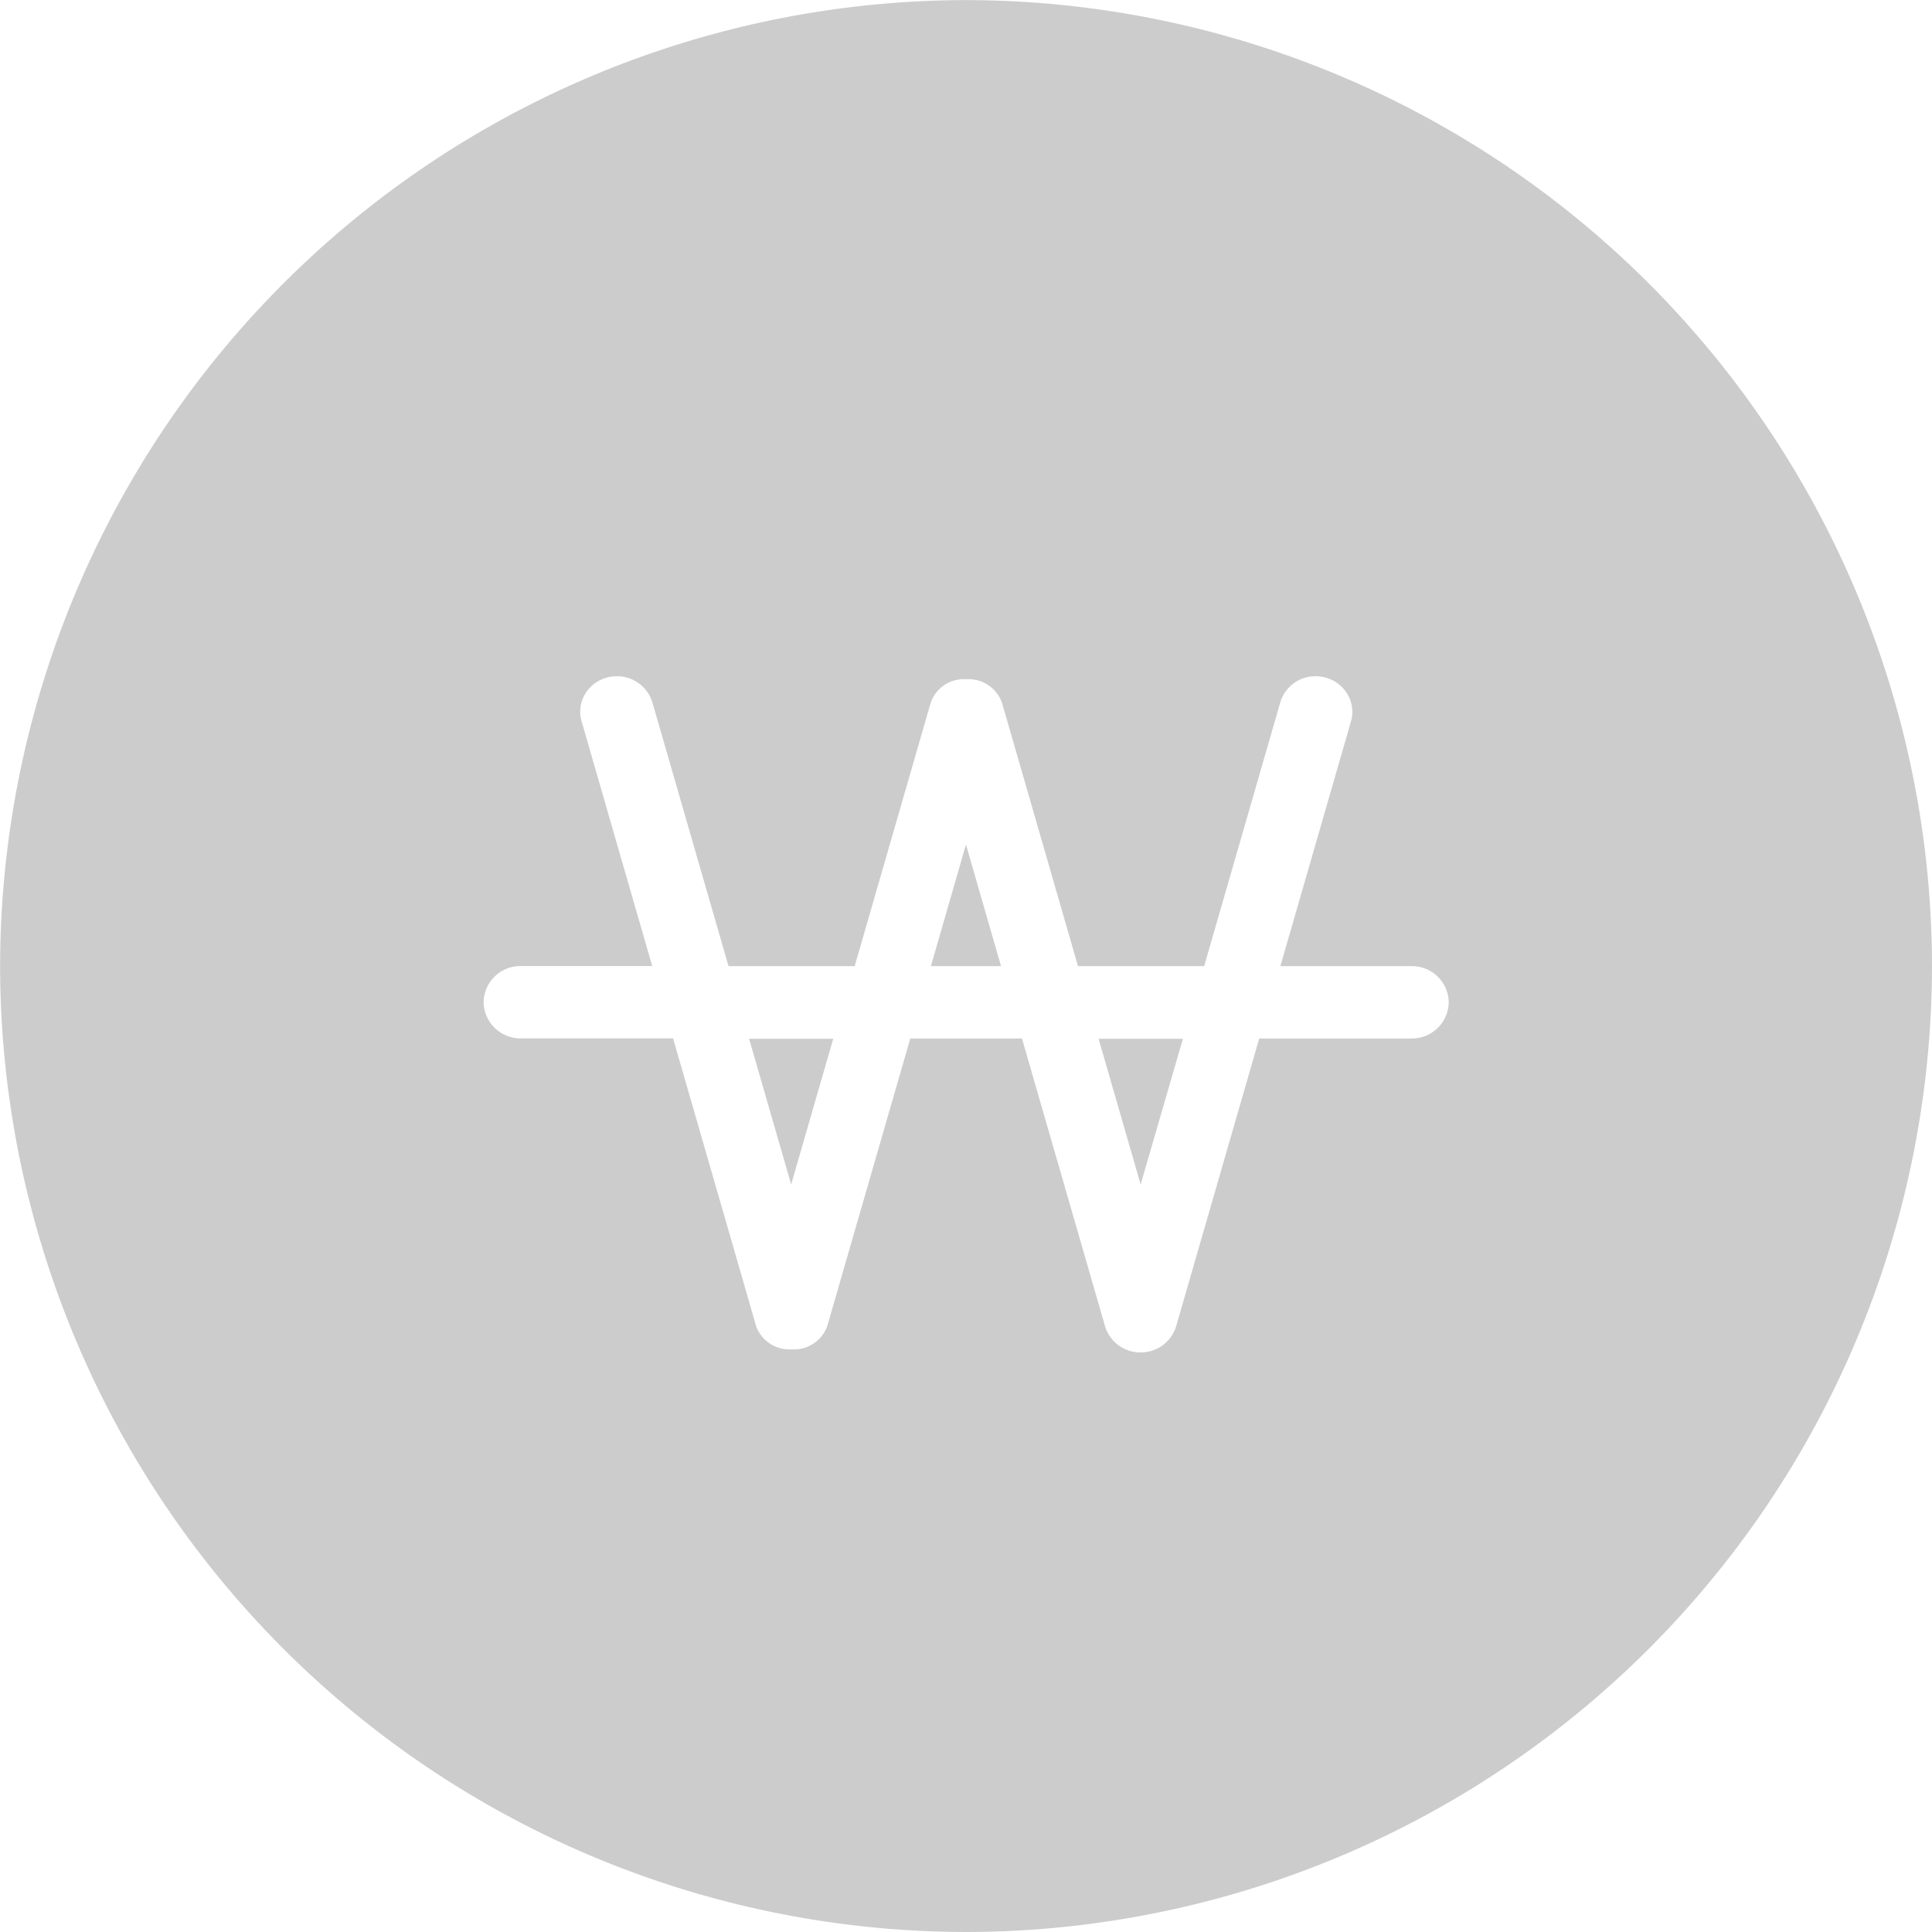 <svg xmlns="http://www.w3.org/2000/svg" width="20.001" height="20.001" viewBox="0 0 20.001 20.001">
    <path fill="#ccc" d="M10251-3700a10.012 10.012 0 0 1-10-10 10.014 10.014 0 0 1 10-10 10.012 10.012 0 0 1 10 10 10.01 10.01 0 0 1-10 10zm-.582-9.25h1.161l.86 2.979a.382.382 0 0 0 .368.271.382.382 0 0 0 .368-.271l.86-2.979h1.576a.381.381 0 0 0 .386-.376.38.38 0 0 0-.386-.373h-1.357l.731-2.534a.358.358 0 0 0-.032-.274.381.381 0 0 0-.233-.18.4.4 0 0 0-.1-.013.377.377 0 0 0-.367.271l-.788 2.73h-1.306l-.788-2.73a.367.367 0 0 0-.369-.24.362.362 0 0 0-.367.24l-.788 2.73h-1.306l-.788-2.73a.382.382 0 0 0-.369-.271.394.394 0 0 0-.1.013.375.375 0 0 0-.232.178.353.353 0 0 0-.032.275l.731 2.534h-1.357a.382.382 0 0 0-.389.373.383.383 0 0 0 .389.376h1.573l.86 2.979a.366.366 0 0 0 .368.24.366.366 0 0 0 .368-.24l.86-2.979zm-1.229 1.509l-.435-1.506h.871l-.435 1.506zm3.618 0l-.435-1.506h.873l-.437 1.506zm-1.444-2.258h-.727l.363-1.259.363 1.258z" transform="translate(-10240.999 3720.001)"/>
</svg>
